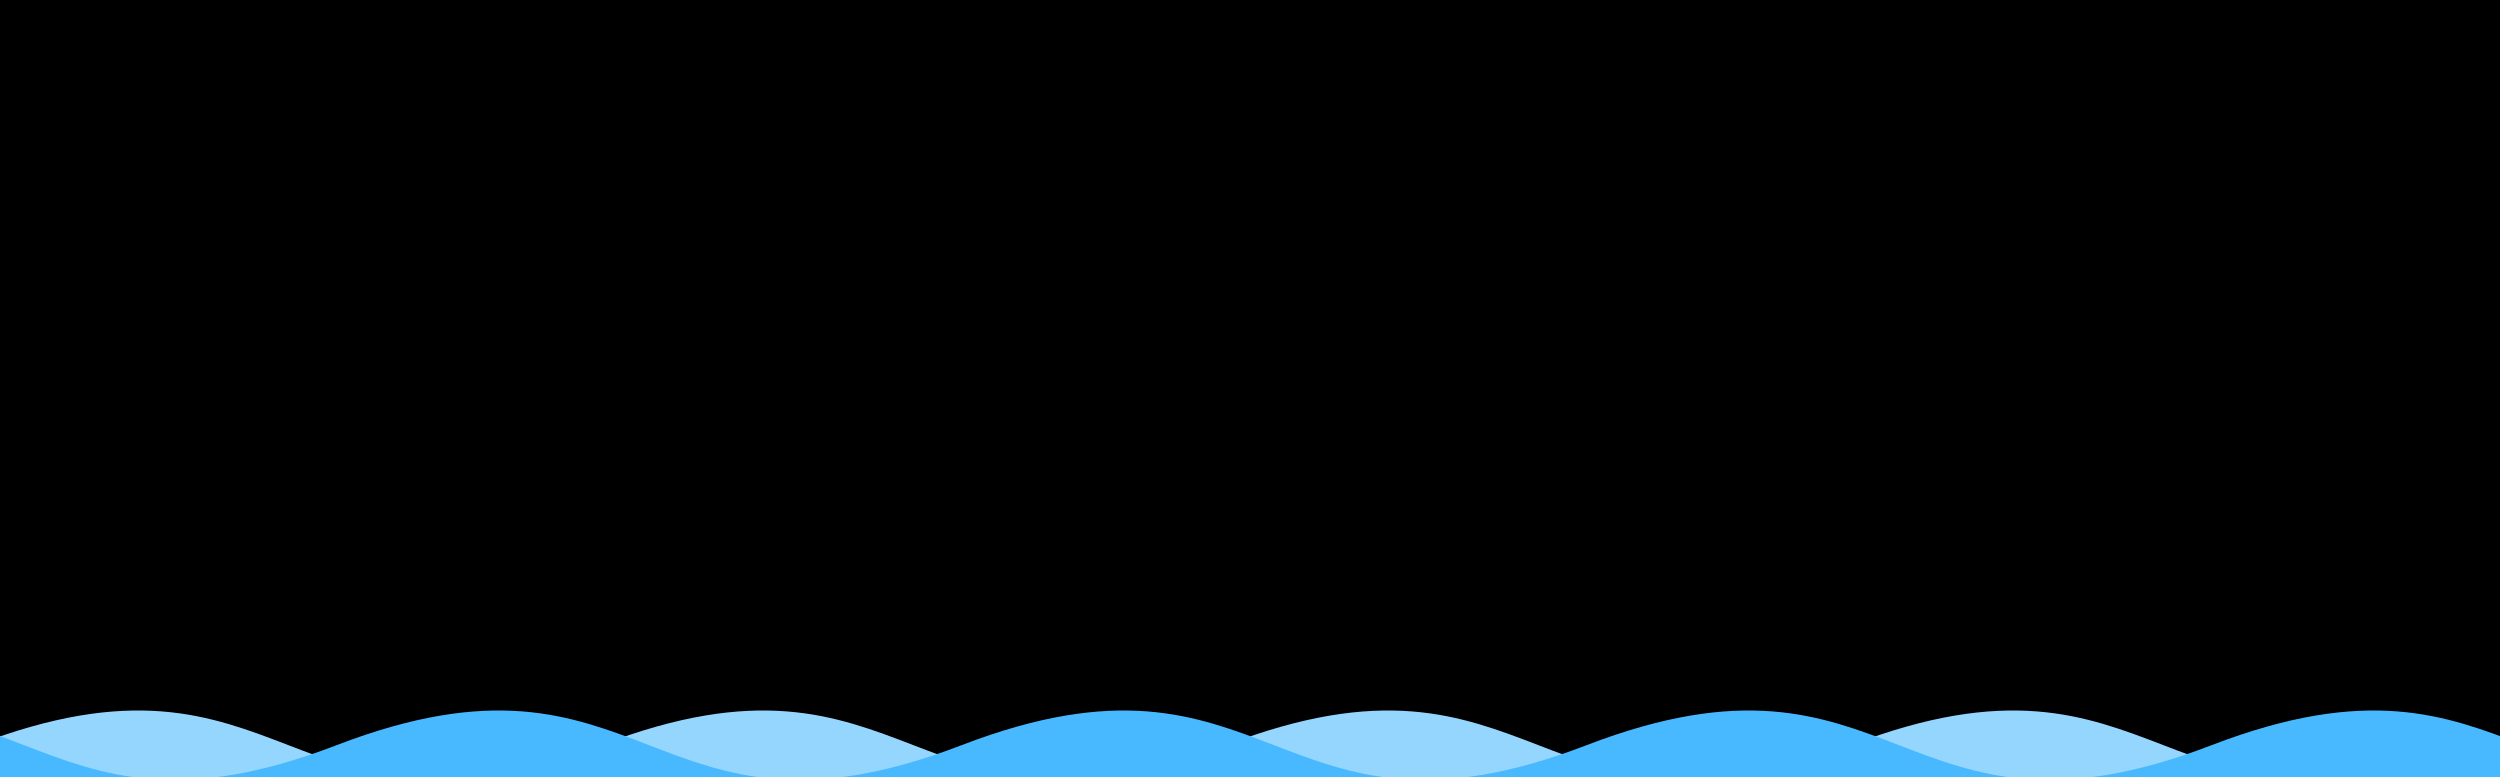 <?xml version="1.0"?>
<!-- Generated by SVGo -->
<svg width="312" height="97"
     xmlns="http://www.w3.org/2000/svg" 
     xmlns:xlink="http://www.w3.org/1999/xlink">
<rect x="0" y="0" width="312" height="97" />
<path d="M -3 93C 36 78 36 108 75 93C 114 78 114 108 153 93C 192 78 192 108 231 93C 270 78 270 108 309 93C 348 78 348 108 387 93C 426 78 426 108 465 93L 465 190 L -3 190 z" style="fill:rgb(149,214,255)"/>
<path d="M -114 93C -75 78 -75 108 -36 93C 3 78 3 108 42 93C 81 78 81 108 120 93C 159 78 159 108 198 93C 237 78 237 108 276 93C 315 78 315 108 354 93L 354 190 L -114 190 z" style="fill:rgb(72,185,255)"/>
</svg>
